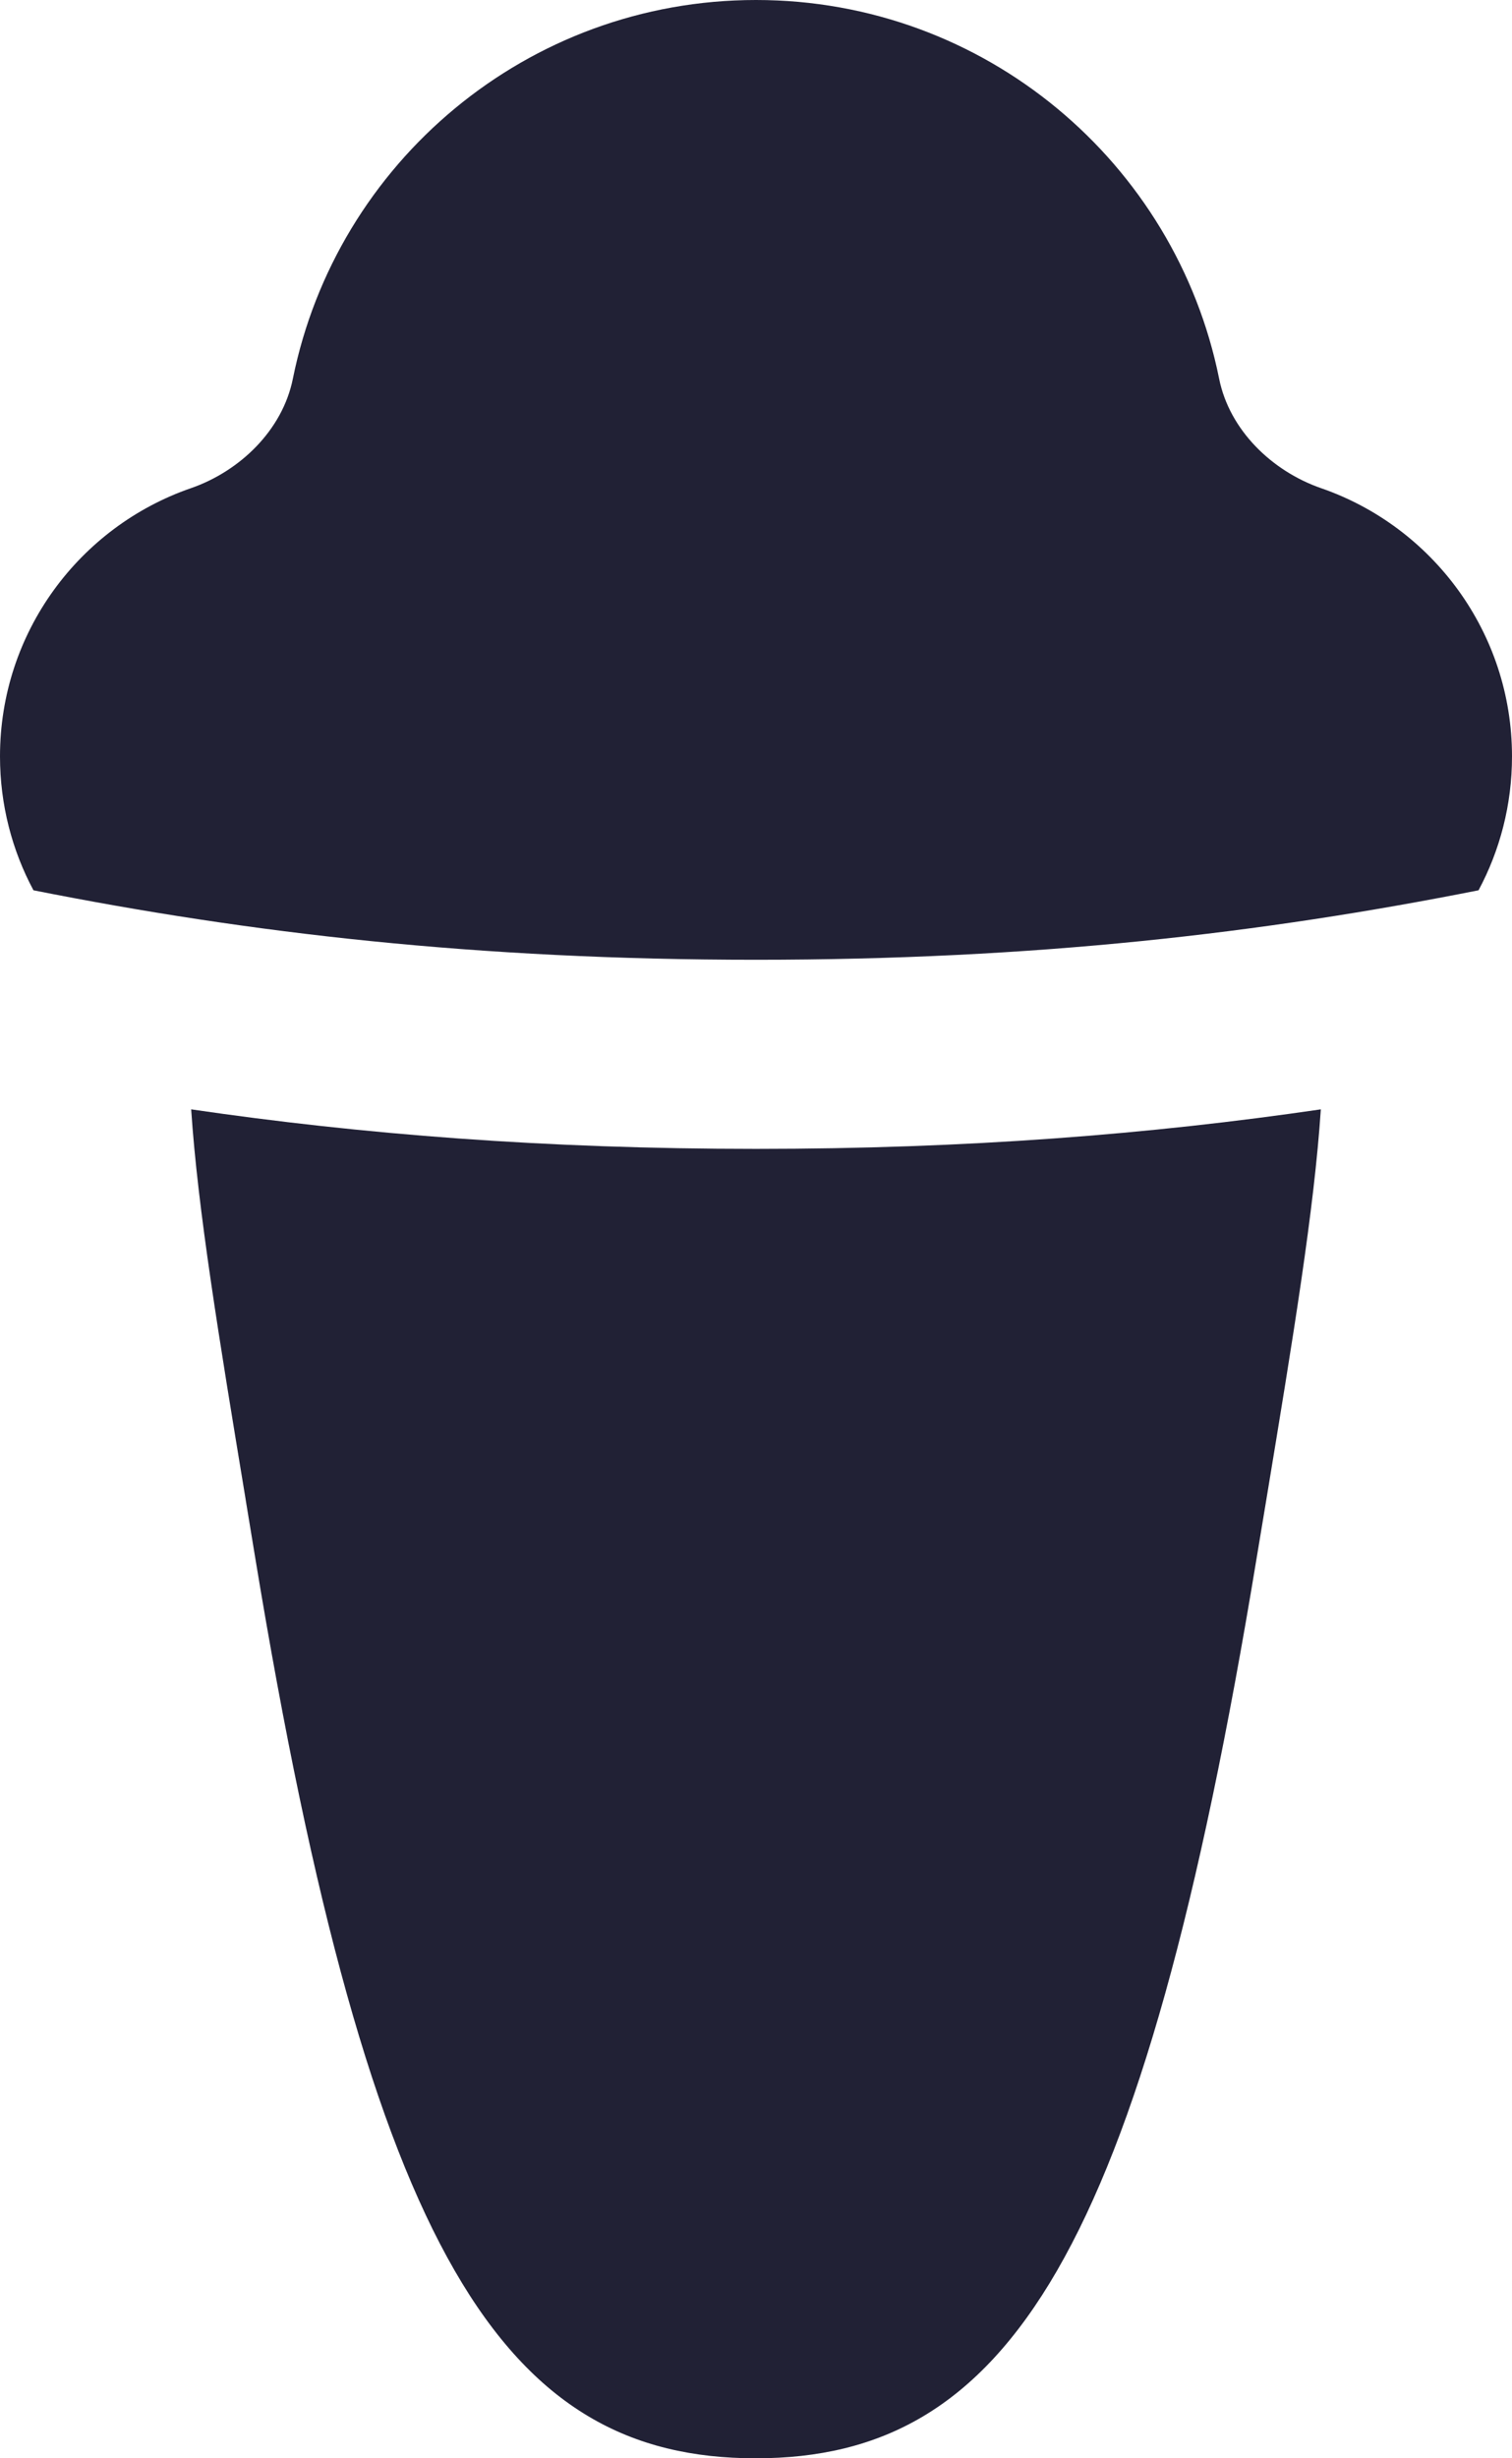 <svg width="16" height="26" viewBox="0 0 16 26" fill="none" xmlns="http://www.w3.org/2000/svg">
<path d="M12.901 4.006C13.01 4.548 13.46 4.984 13.982 5.164C15.156 5.571 16 6.687 16 8C16 8.512 15.872 8.994 15.646 9.416C13.362 9.869 10.959 10.151 8 10.151C5.041 10.151 2.638 9.869 0.354 9.416C0.128 8.994 0 8.512 0 8C0 6.687 0.843 5.571 2.018 5.164C2.54 4.984 2.99 4.548 3.099 4.006C3.56 1.721 5.579 0 8 0C10.421 0 12.441 1.721 12.901 4.006Z" fill="#212135"/>
<path d="M2.023 11.733C2.093 12.793 2.316 14.143 2.6 15.862L2.6 15.864C2.633 16.061 2.666 16.263 2.7 16.471C3.92 23.882 5.344 26 7.997 26C10.65 26 12.08 23.882 13.299 16.471C13.334 16.263 13.367 16.061 13.4 15.863C13.684 14.144 13.907 12.793 13.977 11.733C12.172 11.997 10.234 12.151 8 12.151C5.766 12.151 3.828 11.997 2.023 11.733Z" fill="#212135"/>
</svg>
